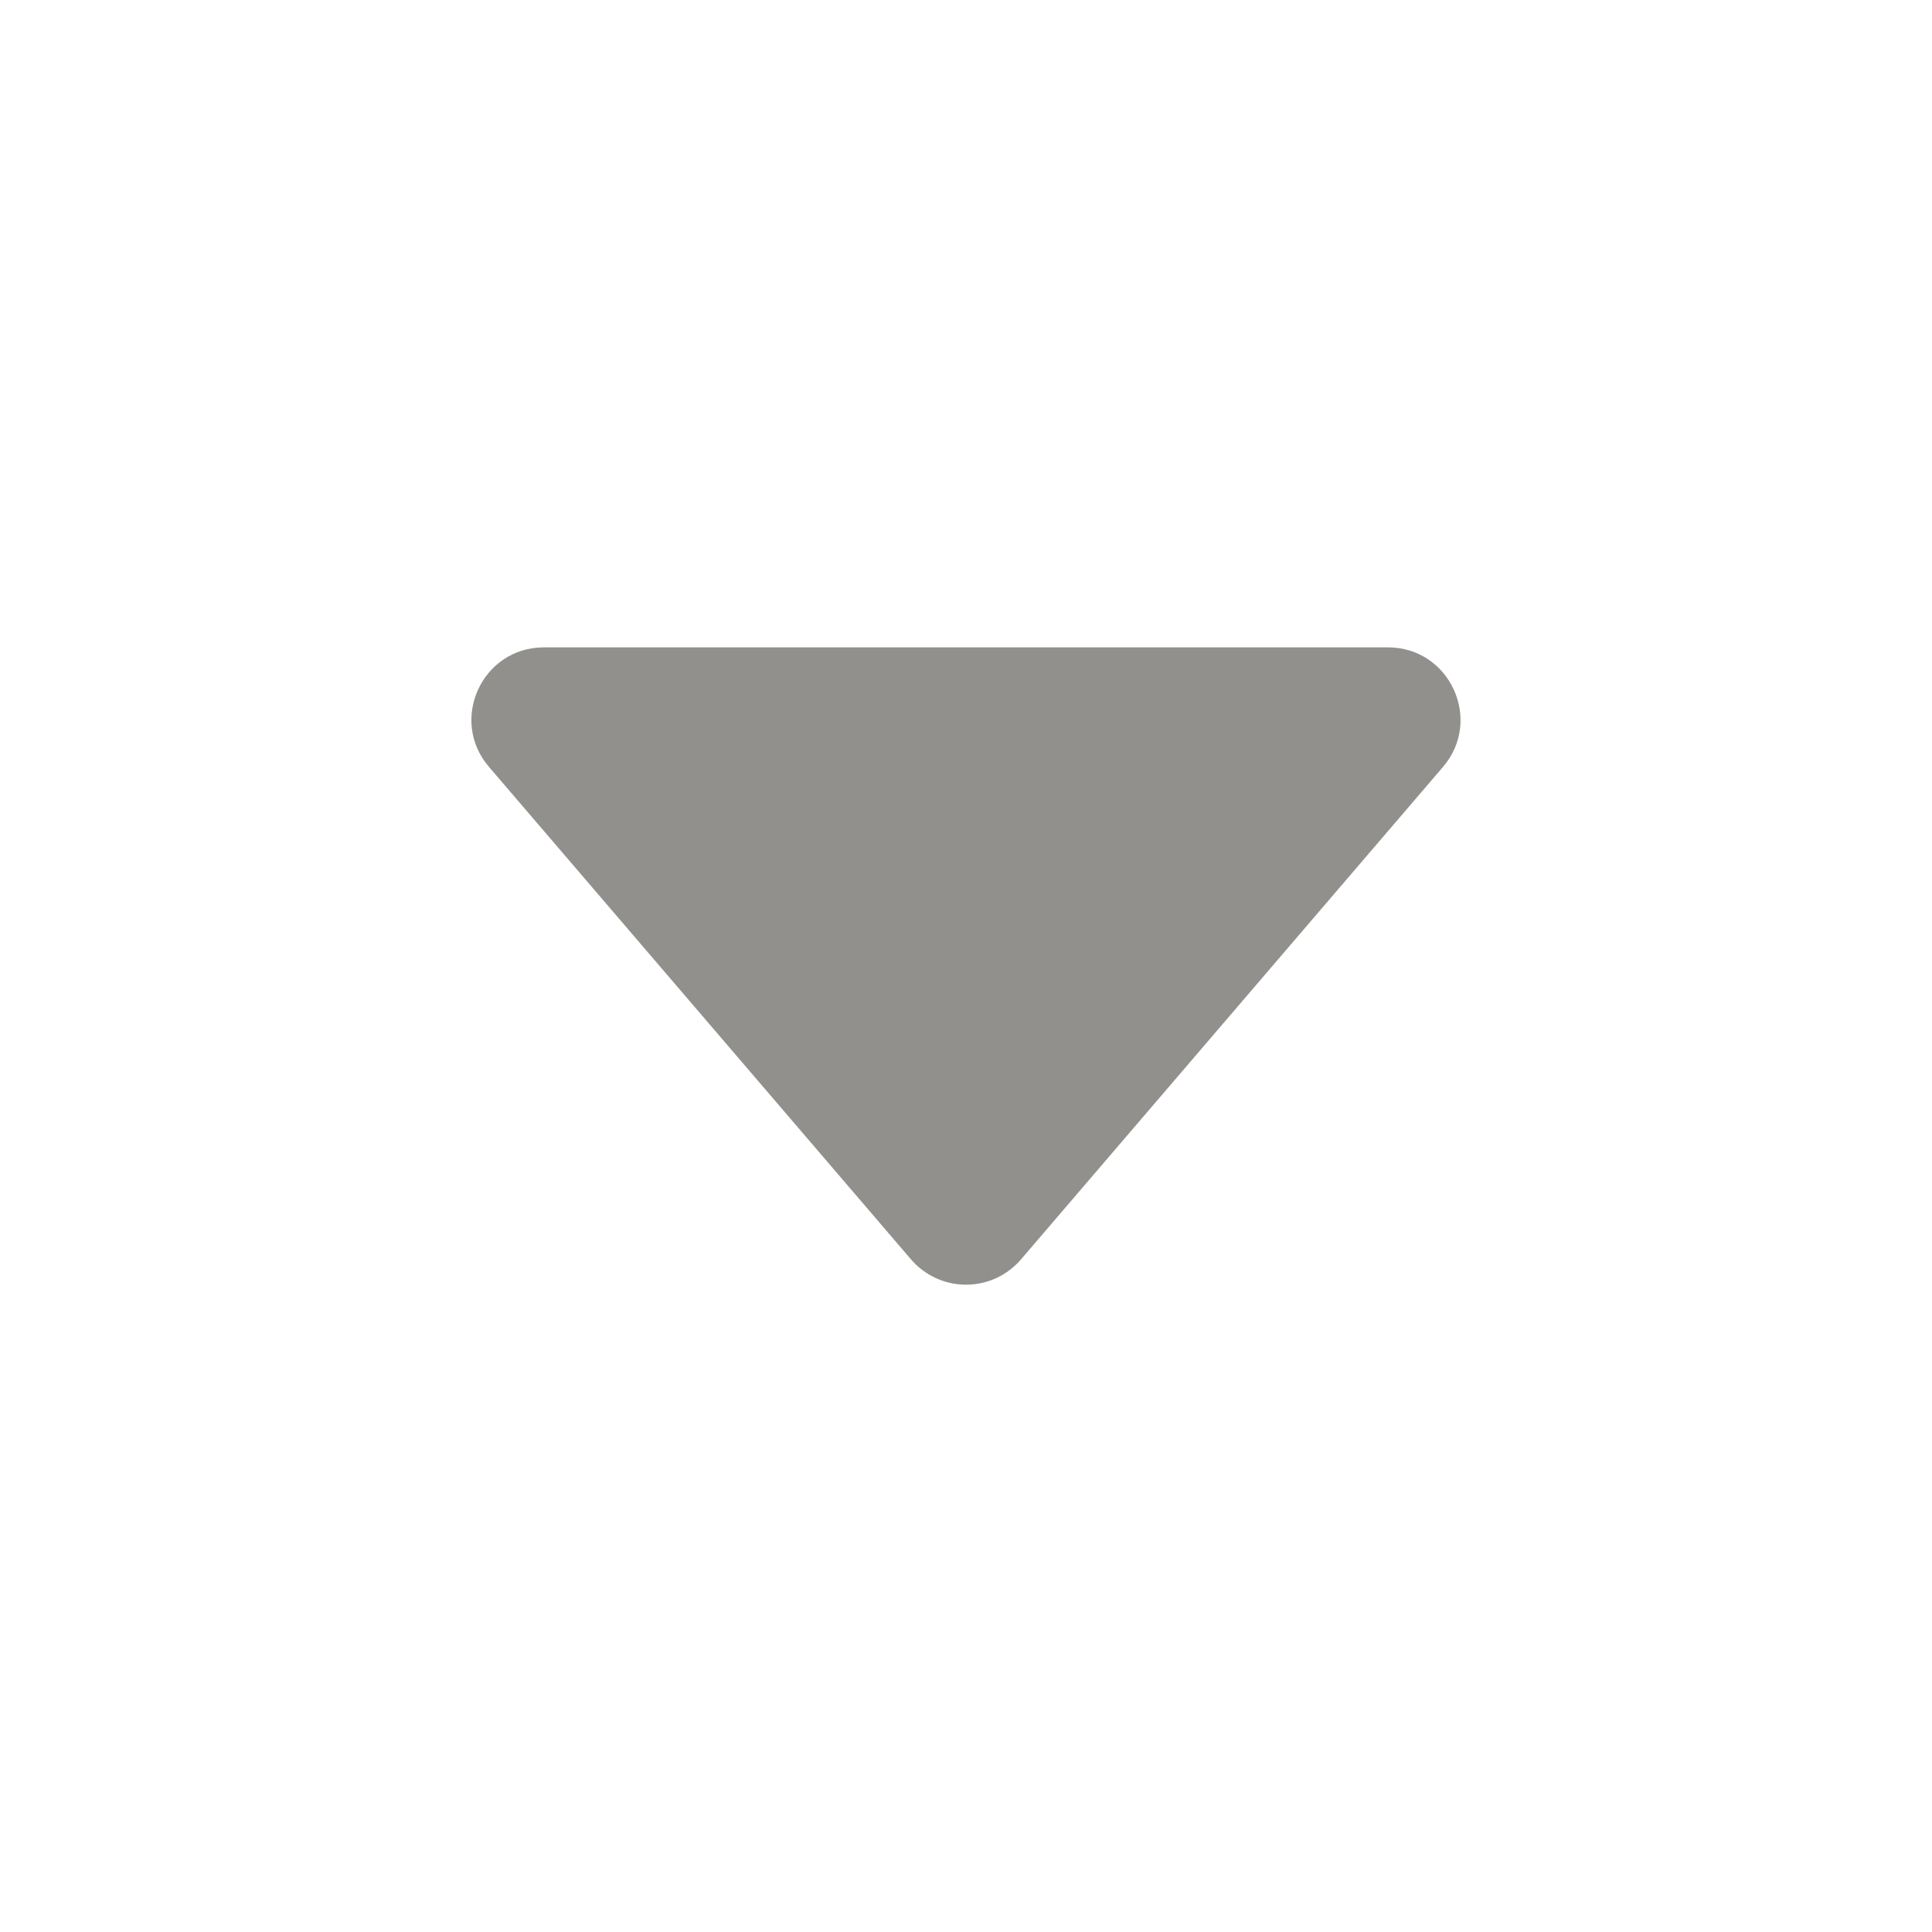 <!-- Generated by IcoMoon.io -->
<svg version="1.1" xmlns="http://www.w3.org/2000/svg" width="40" height="40" viewBox="0 0 40 40">
<title>io-caret-down-outline</title>
<path fill="#91908d" d="M10.125 15.879l8.736 10.195c0.277 0.321 0.684 0.524 1.139 0.524s0.862-0.202 1.137-0.522l0.002-0.002 8.736-10.195c0.834-0.973 0.142-2.476-1.139-2.476h-17.475c-1.281 0-1.973 1.503-1.136 2.476z"></path>
</svg>
